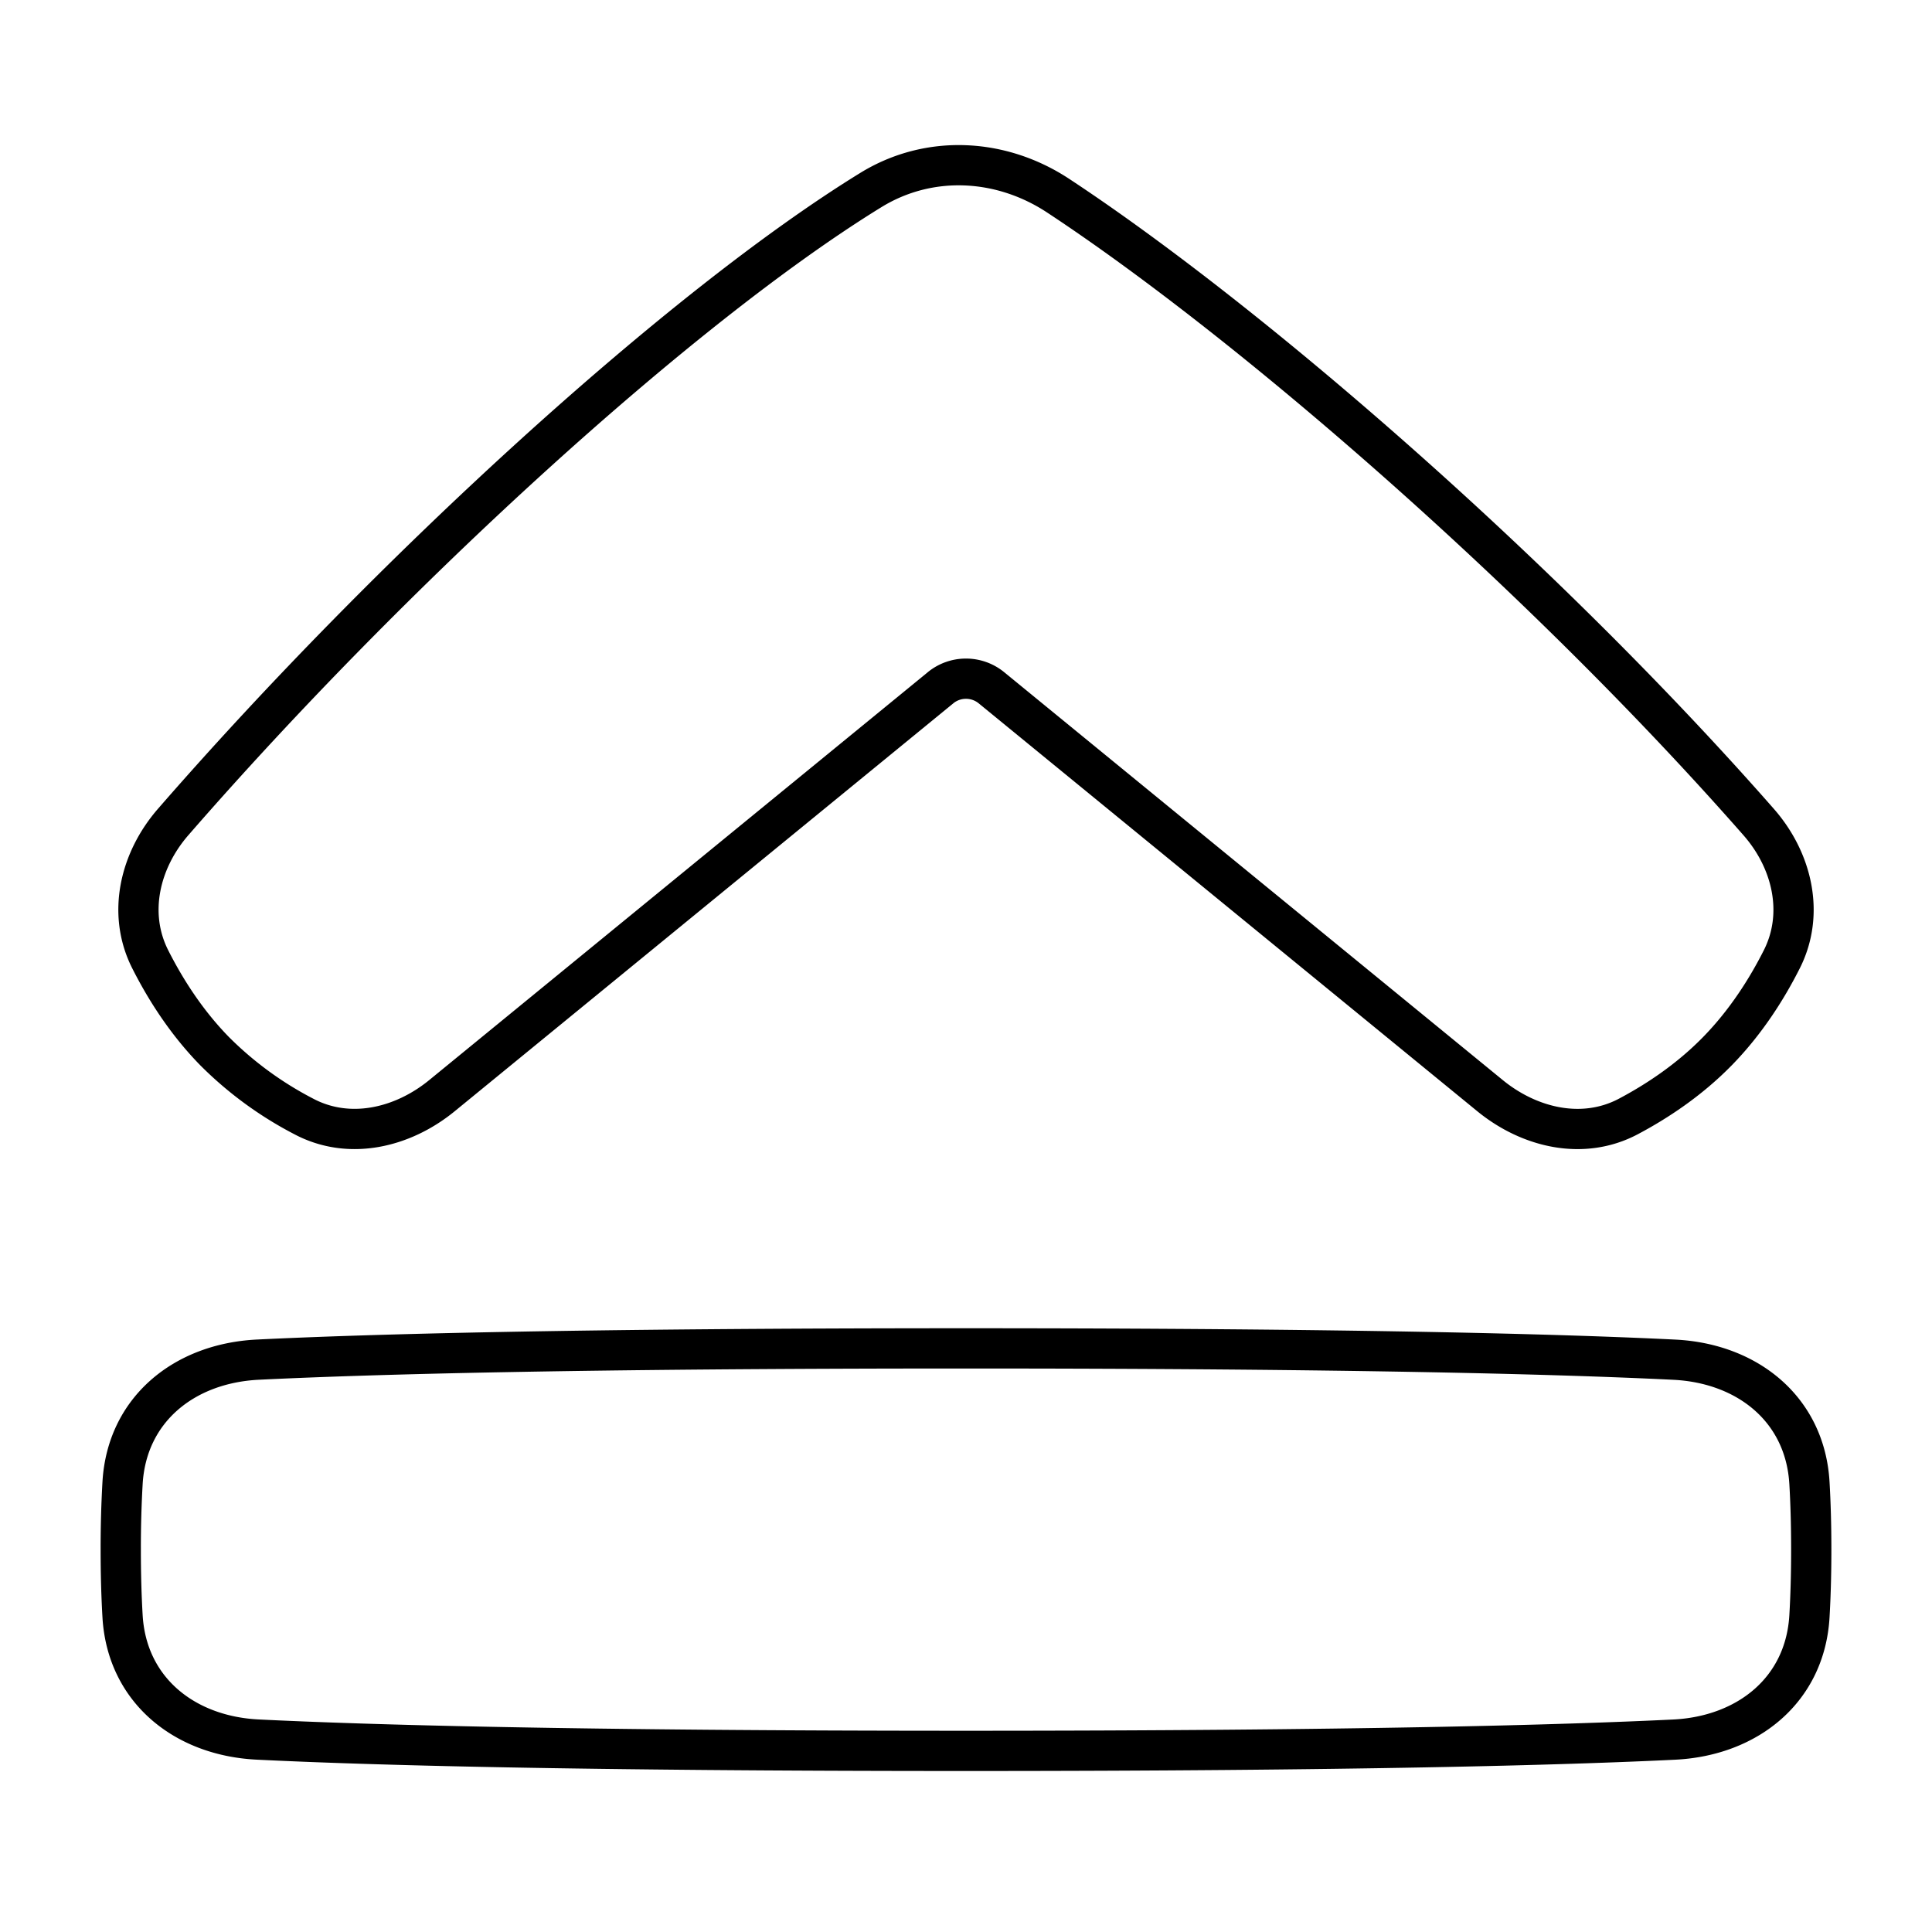 <svg xmlns="http://www.w3.org/2000/svg" fill="none" viewBox="0 0 48 48" id="Arrow-Up-4--Streamline-Plump">
  <desc>
    Arrow Up 4 Streamline Icon: https://streamlinehq.com
  </desc>
  <g id="arrow-up-4--arrow-up-line-to-top">
    <path id="Rectangle 57" stroke="#000000" stroke-linecap="round" stroke-linejoin="round" d="M44.955 36.842c-0.107 -1.826 -1.534 -2.972 -3.36 -3.061 -2.741 -0.135 -7.942 -0.281 -17.595 -0.281 -9.653 0 -14.854 0.146 -17.594 0.28 -1.827 0.09 -3.254 1.236 -3.361 3.062A28.4 28.4 0 0 0 3 38.5c0 0.63 0.017 1.18 0.045 1.658 0.107 1.826 1.534 2.972 3.36 3.061 2.741 0.135 7.942 0.281 17.595 0.281 9.653 0 14.854 -0.146 17.594 -0.28 1.827 -0.09 3.254 -1.236 3.361 -3.062 0.028 -0.477 0.045 -1.027 0.045 -1.658 0 -0.63 -0.017 -1.18 -0.045 -1.658Z" stroke-width="1"></path>
    <path id="Vector 134 (Stroke)" fill-rule="evenodd" stroke="#000000" stroke-linecap="round" stroke-linejoin="round" d="M23.366 17.088a1 1 0 0 1 1.267 0l12.386 10.133c0.984 0.804 2.309 1.112 3.432 0.52 0.705 -0.373 1.508 -0.9 2.215 -1.622 0.718 -0.733 1.24 -1.566 1.606 -2.293 0.568 -1.132 0.256 -2.453 -0.58 -3.404C38.279 14.255 31.03 7.985 26.29 4.862c-1.419 -0.935 -3.208 -1.031 -4.655 -0.14 -4.741 2.916 -11.944 9.506 -17.33 15.697 -0.832 0.955 -1.145 2.275 -0.576 3.407 0.366 0.727 0.888 1.56 1.606 2.293a8.947 8.947 0 0 0 2.215 1.62c1.123 0.594 2.448 0.286 3.431 -0.518l12.386 -10.133Z" clip-rule="evenodd" stroke-width="1"></path>
  </g>
</svg>
